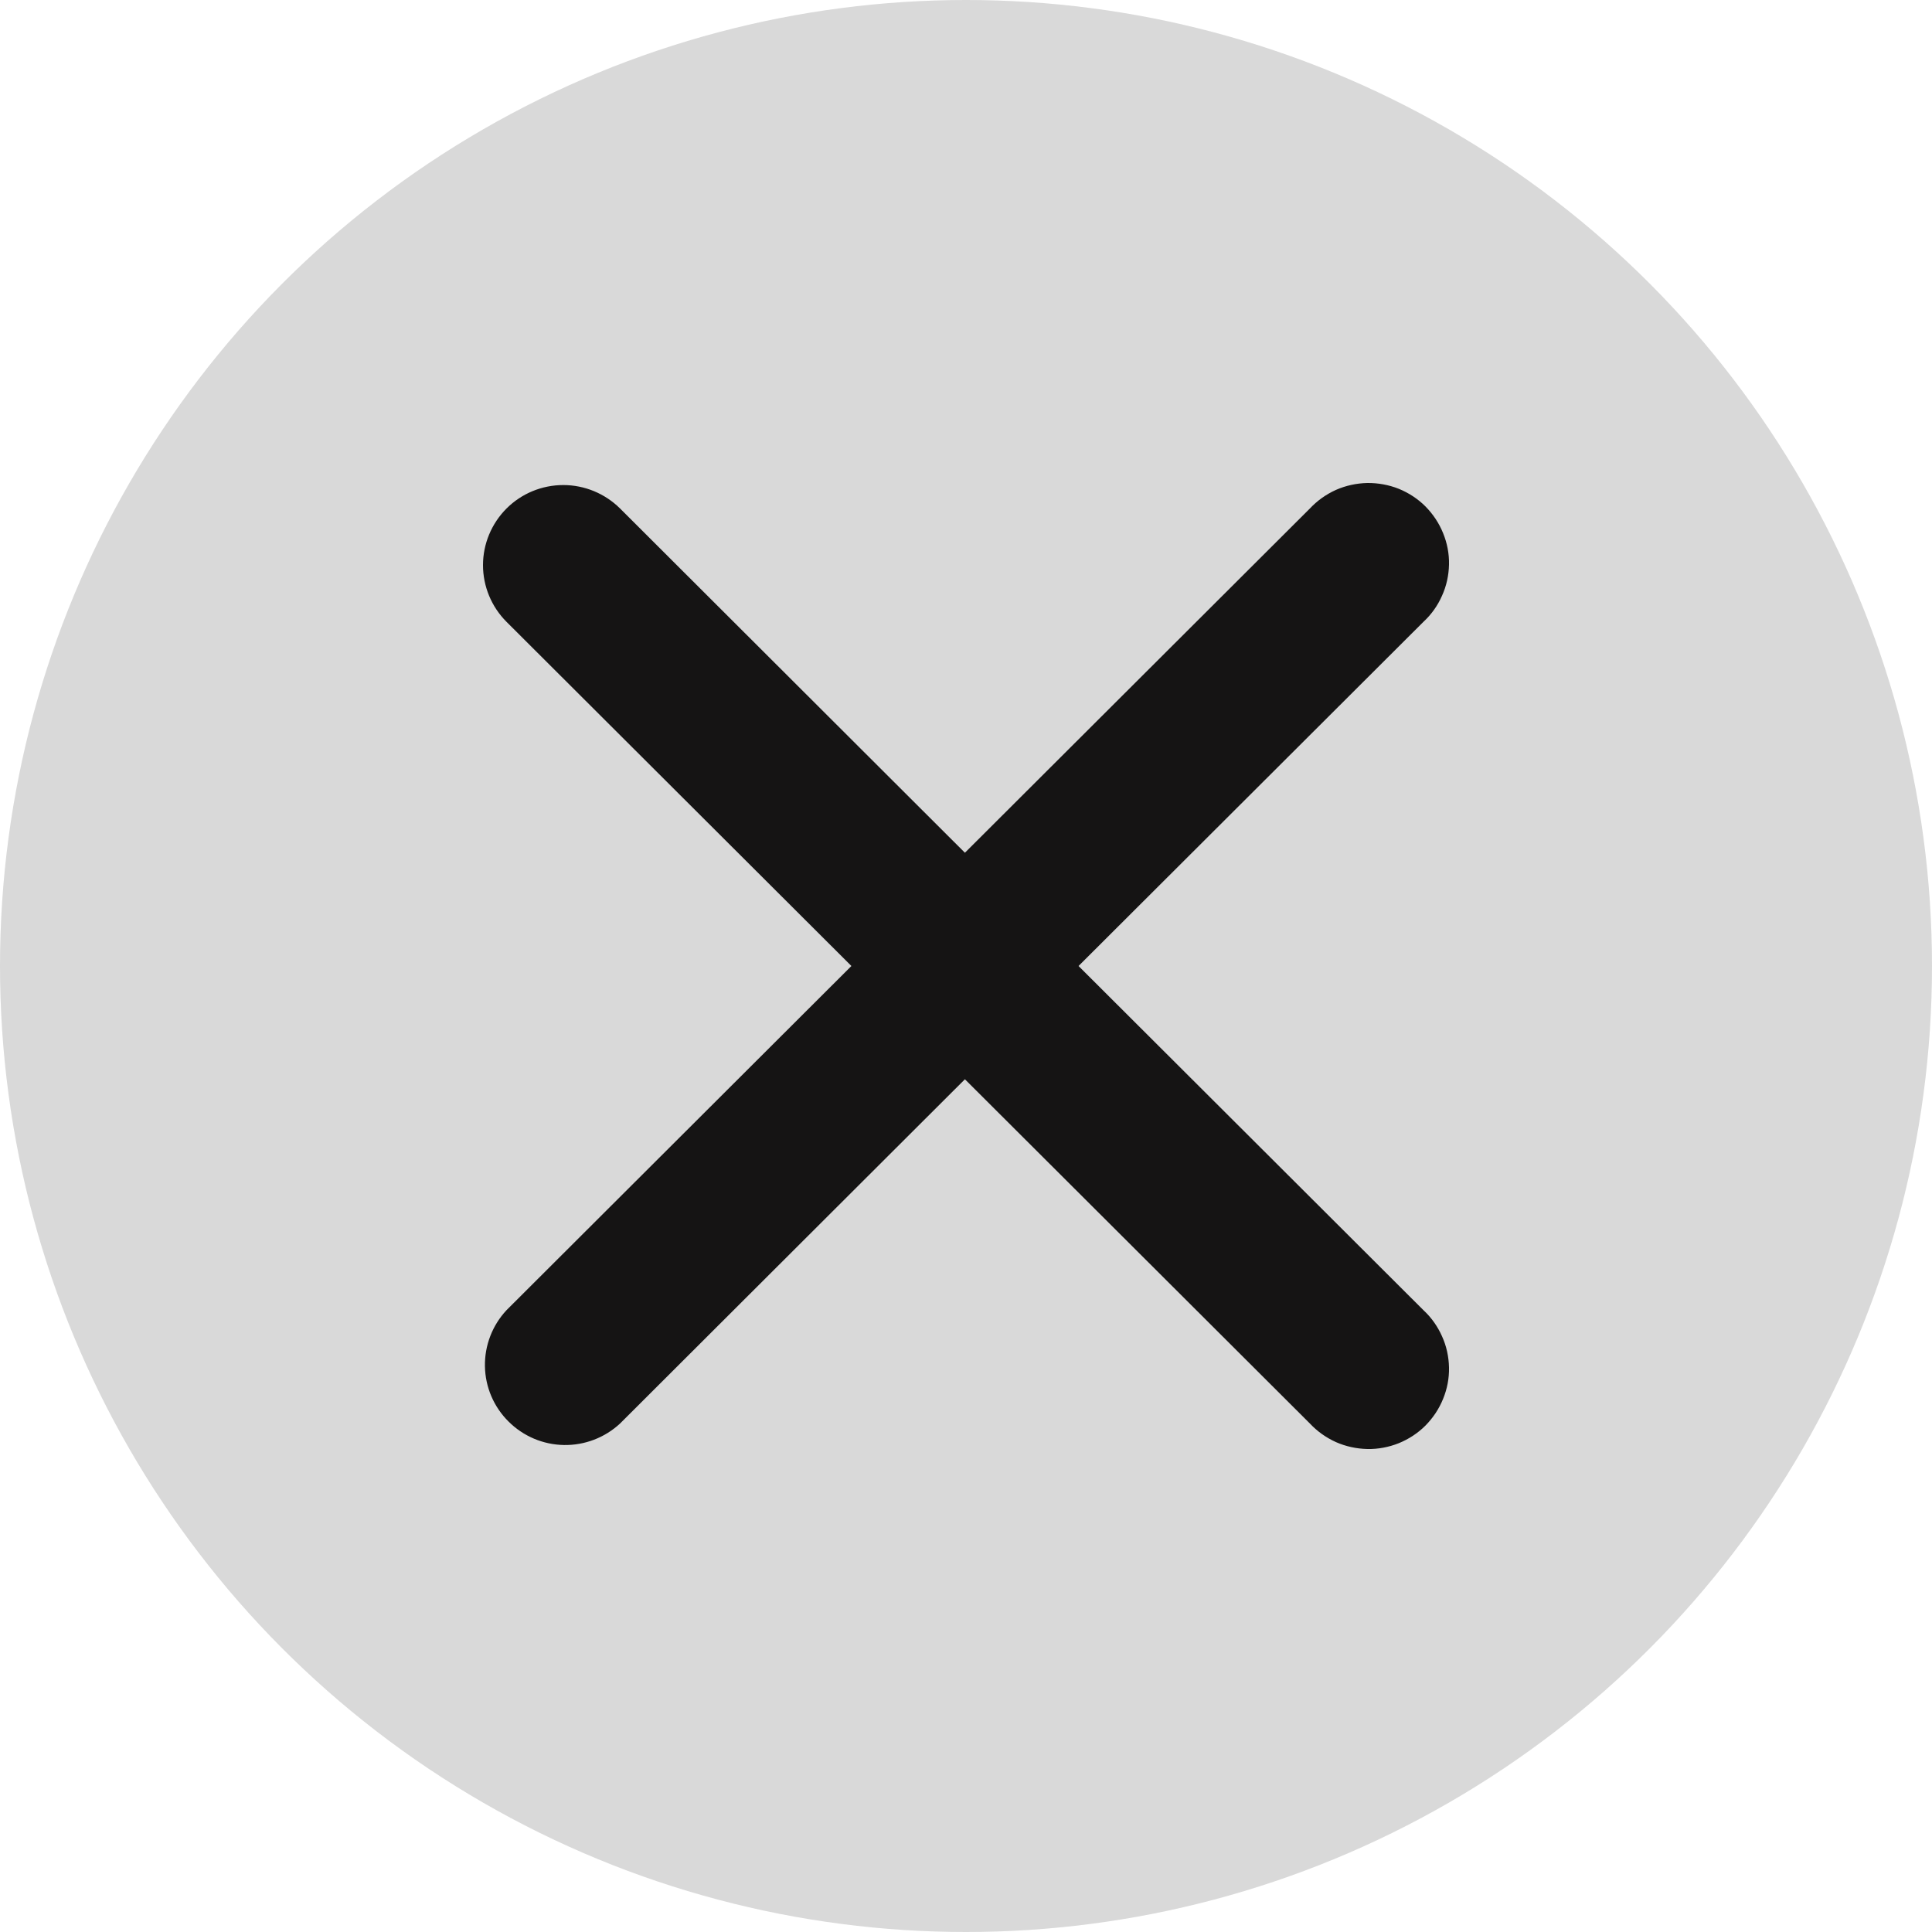 <svg width="16" height="16" viewBox="0 0 16 16" fill="none" xmlns="http://www.w3.org/2000/svg">
<circle cx="8" cy="8" r="8" fill="#D9D9D9"/>
<path fill-rule="evenodd" clip-rule="evenodd" d="M4.195 4.211C4.319 4.087 4.488 4.017 4.665 4.017C4.841 4.017 5.01 4.087 5.135 4.211L7.991 7.062L10.848 4.211C10.909 4.146 10.982 4.094 11.064 4.057C11.146 4.021 11.234 4.002 11.323 4C11.412 3.999 11.501 4.015 11.584 4.048C11.667 4.082 11.742 4.131 11.805 4.194C11.868 4.258 11.918 4.333 11.951 4.415C11.985 4.498 12.002 4.586 12 4.676C11.998 4.765 11.979 4.853 11.942 4.934C11.906 5.016 11.854 5.089 11.788 5.15L8.932 8L11.788 10.85C11.854 10.911 11.906 10.985 11.942 11.066C11.979 11.147 11.998 11.235 12 11.324C12.002 11.414 11.985 11.502 11.951 11.585C11.918 11.667 11.868 11.742 11.805 11.806C11.742 11.869 11.667 11.918 11.584 11.952C11.501 11.985 11.412 12.002 11.323 12C11.234 11.998 11.146 11.979 11.064 11.943C10.982 11.906 10.909 11.854 10.848 11.789L7.991 8.938L5.135 11.789C5.009 11.906 4.842 11.97 4.67 11.967C4.497 11.964 4.333 11.894 4.211 11.772C4.089 11.651 4.019 11.487 4.016 11.315C4.013 11.143 4.077 10.976 4.195 10.85L7.051 8L4.195 5.15C4.07 5.025 4 4.856 4 4.68C4 4.505 4.07 4.336 4.195 4.211Z" fill="#151414"/>
</svg>
